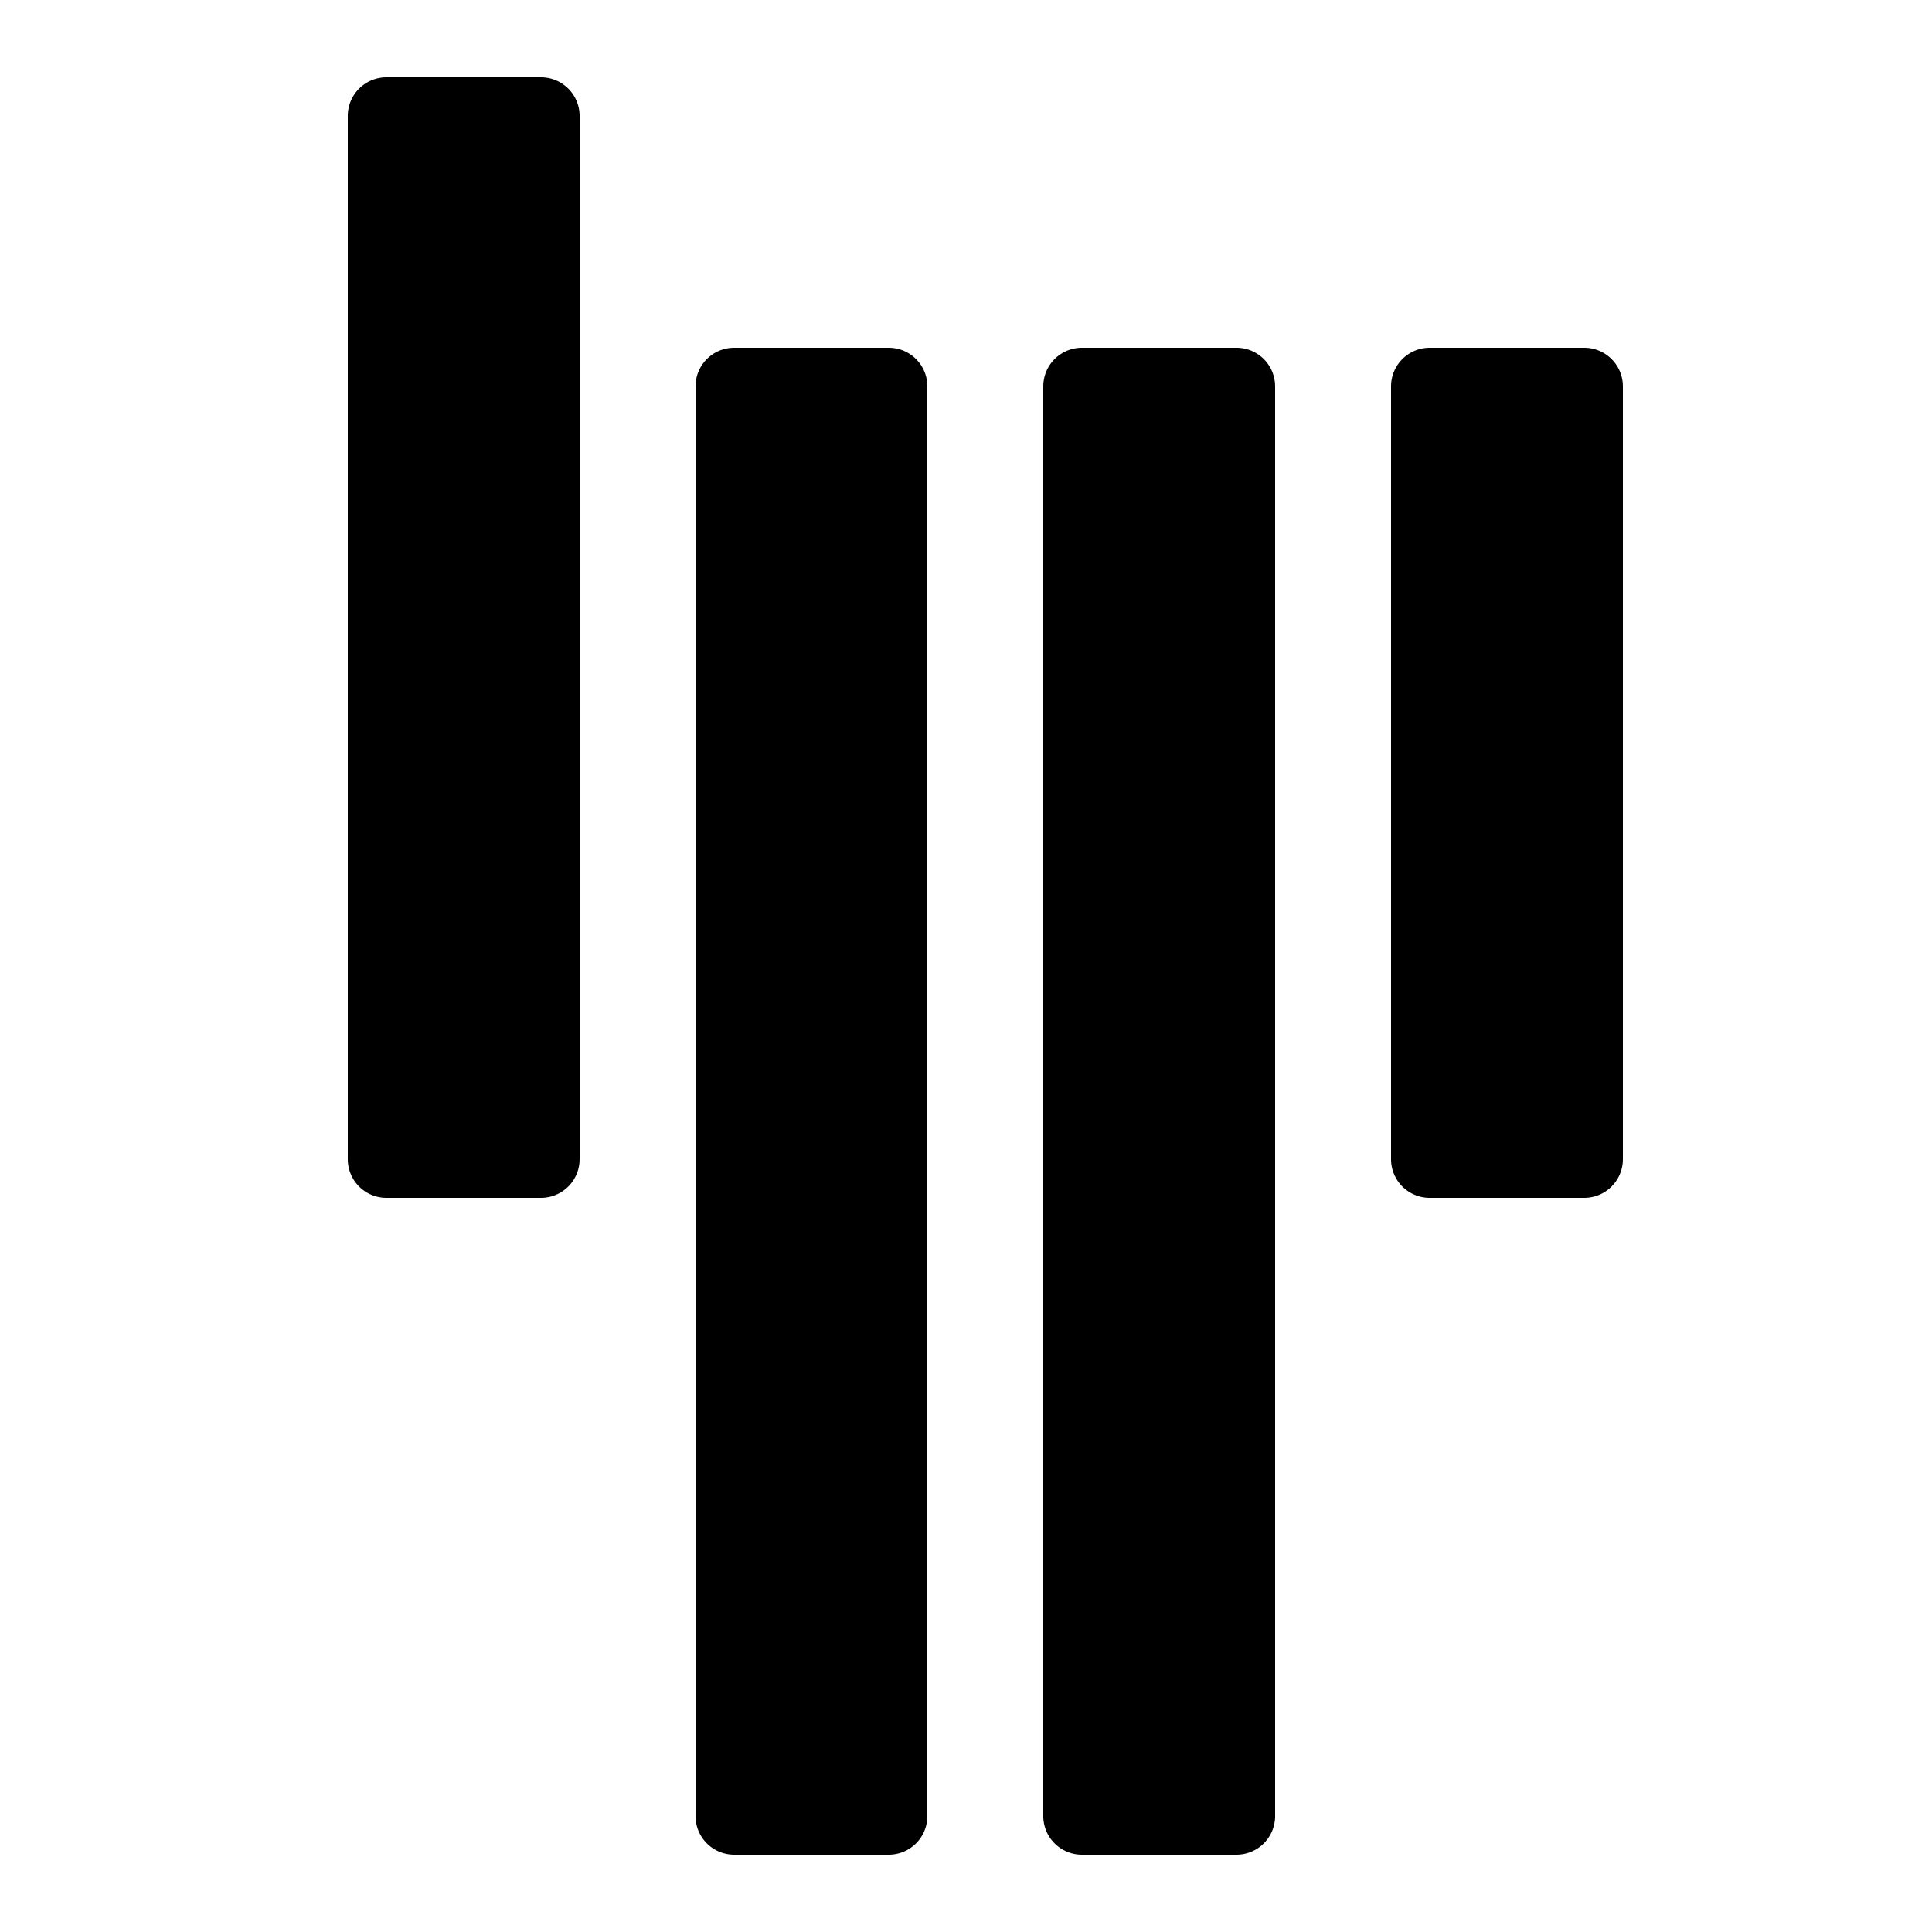 <?xml version="1.0" encoding="UTF-8"?>
<svg xmlns="http://www.w3.org/2000/svg" height="26" viewBox="0 0 26 26">
<g transform="scale(0.52)"> 
<path d="M10 2a1 1 0 0 0-1 1v27a1 1 0 0 0 1 1h4a1 1 0 0 0 1-1V3a1 1 0 0 0-1-1h-4zm9 7a1 1 0 0 0-1 1v37a1 1 0 0 0 1 1h4a1 1 0 0 0 1-1V10a1 1 0 0 0-1-1h-4zm9 0a1 1 0 0 0-1 1v37a1 1 0 0 0 1 1h4a1 1 0 0 0 1-1V10a1 1 0 0 0-1-1h-4zm9 0a1 1 0 0 0-1 1v20a1 1 0 0 0 1 1h4a1 1 0 0 0 1-1V10a1 1 0 0 0-1-1h-4z"   fill="currentColor" />
</g>
</svg>
